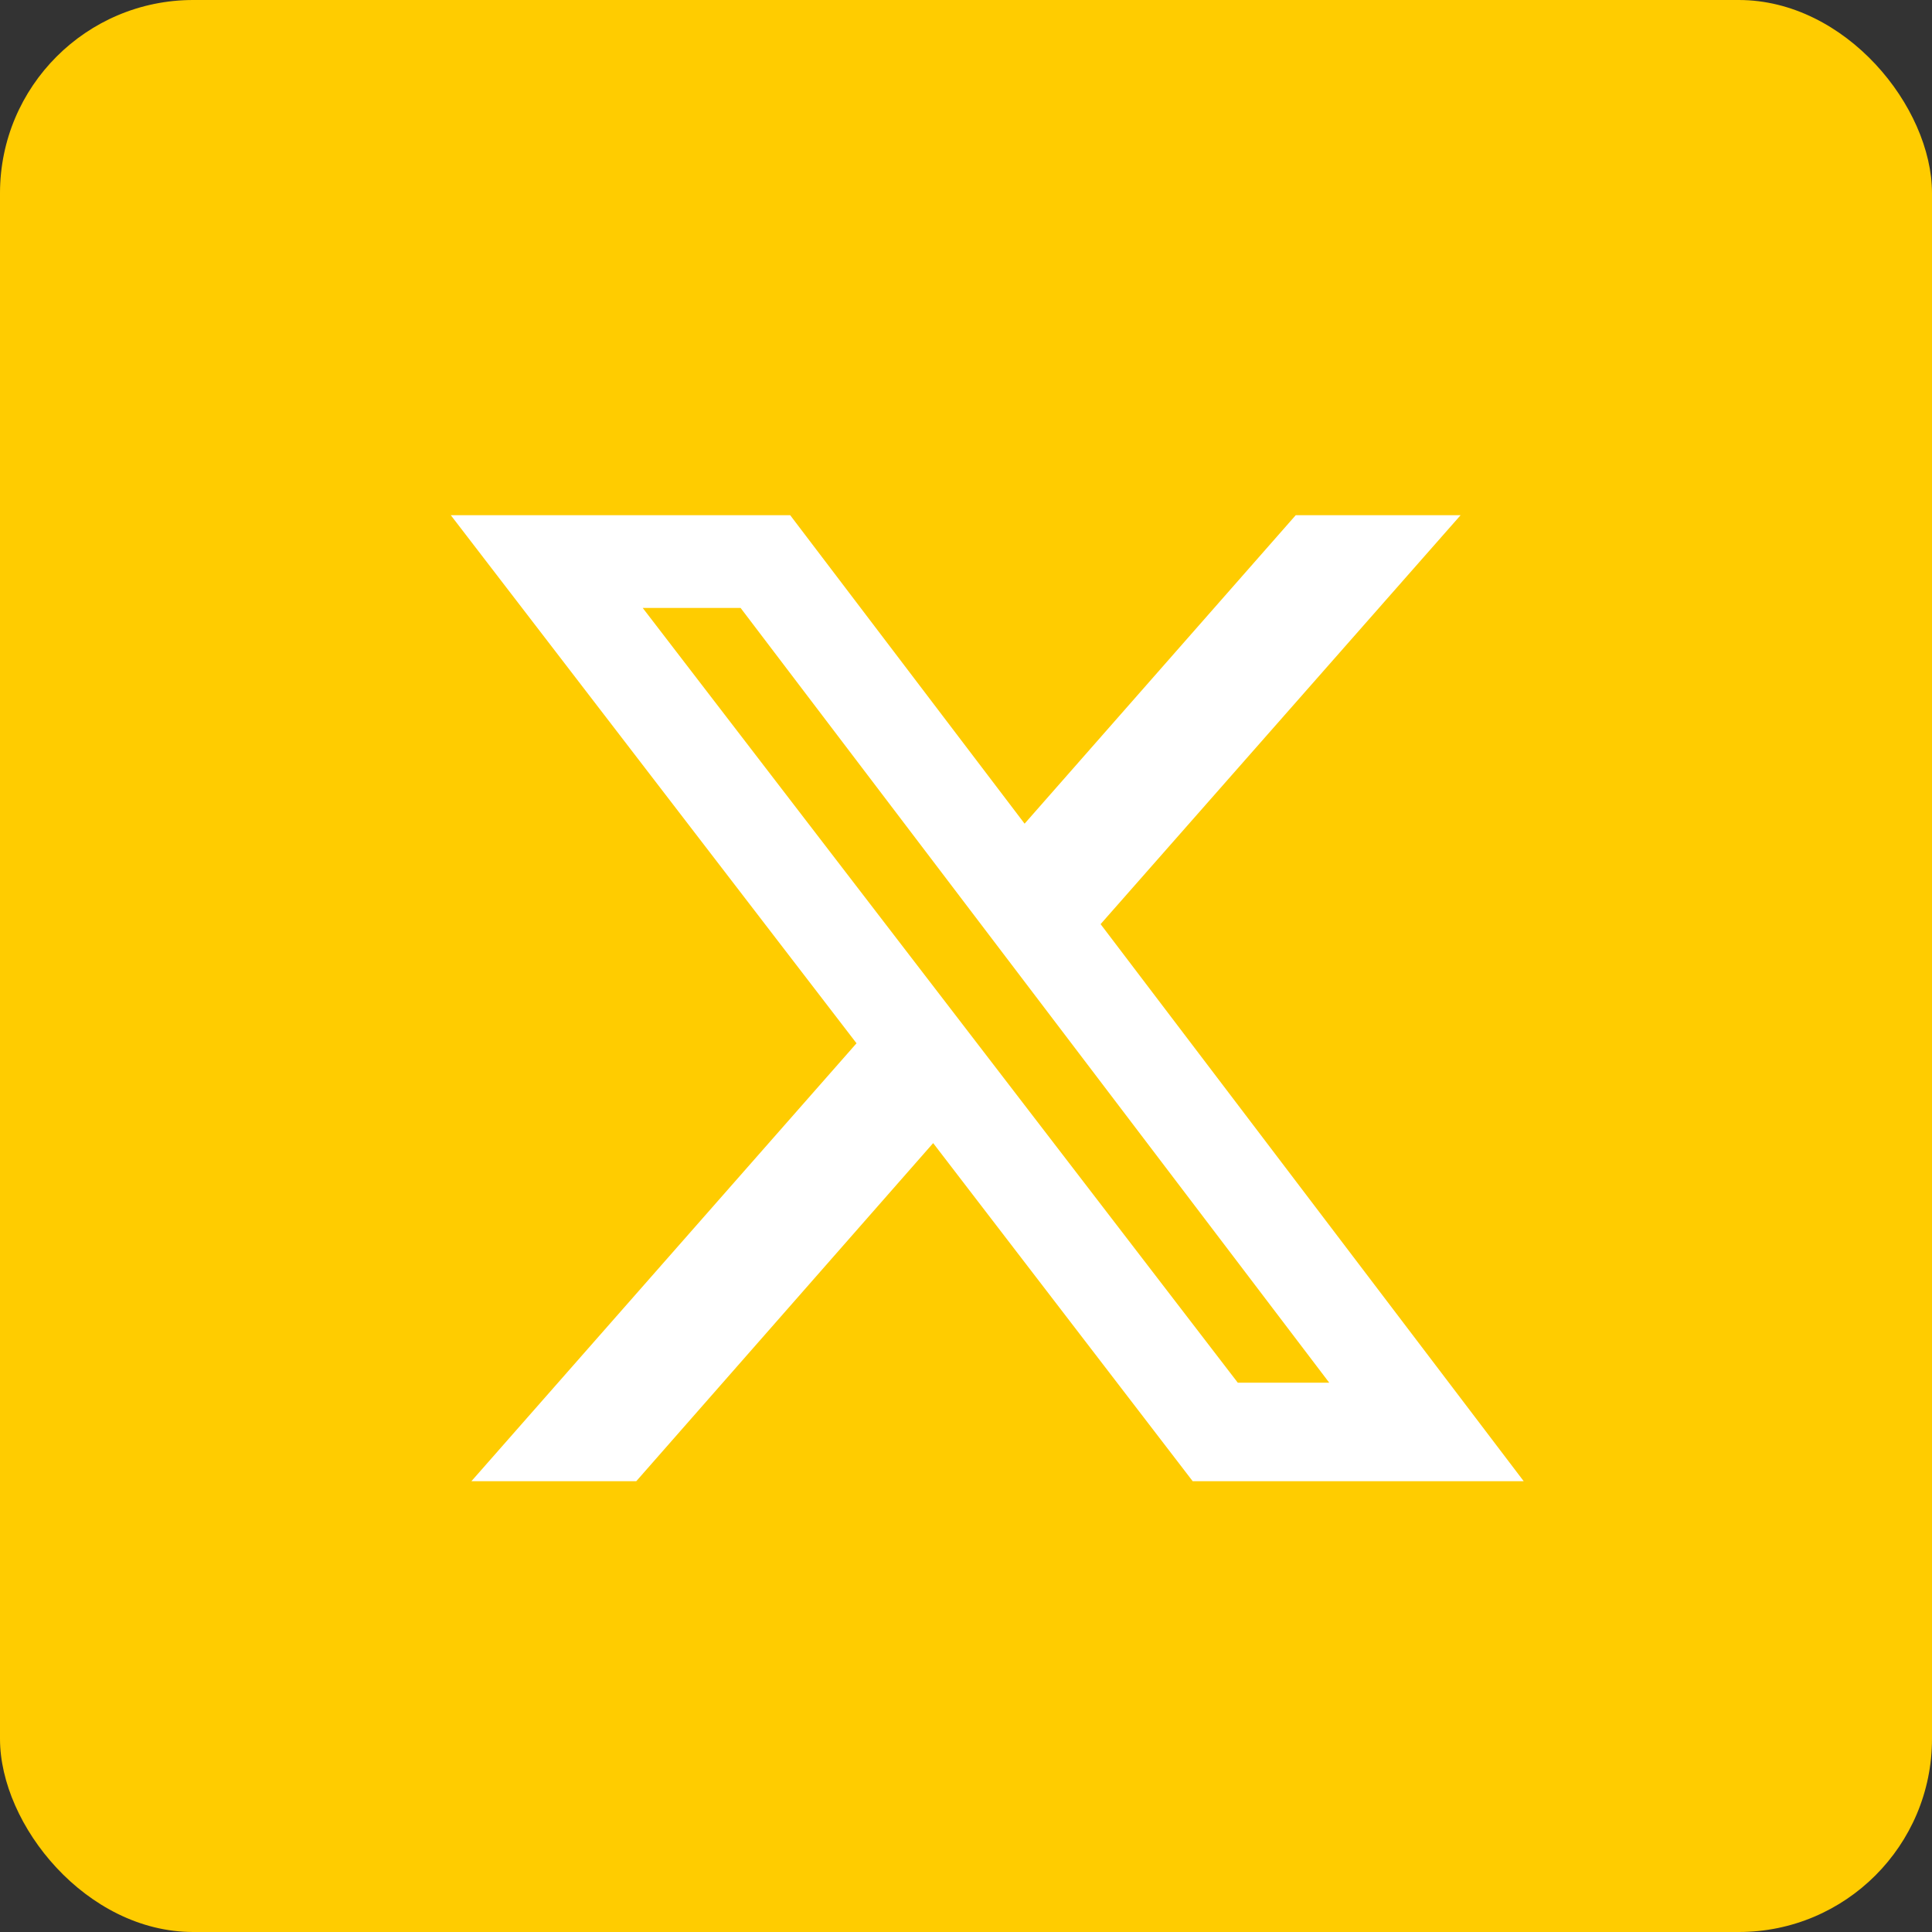 <svg width="30" height="30" viewBox="0 0 30 30" fill="none" xmlns="http://www.w3.org/2000/svg" xmlns:xlink="http://www.w3.org/1999/xlink">
	<rect x="0" y="0" width="30" height="30" fill="#333333" stroke="none"/>
	<defs/>
	<rect id="Rectangle 9" rx="3" width="30" height="30" fill="#FFCC00" fill-opacity="1"/>
	<path id="Vector" d="M20.12 8L22.68 8L17.09 14.35L23.66 23L18.52 23L14.49 17.75L9.88 23L7.32 23L13.3 16.2L7 8L12.27 8L15.91 12.79L20.12 8ZM19.22 21.47L20.64 21.47L11.5 9.44L9.98 9.44L19.22 21.47Z" fill="#FFFFFF" fill-opacity="1" fill-rule="nonzero"/>
</svg>
